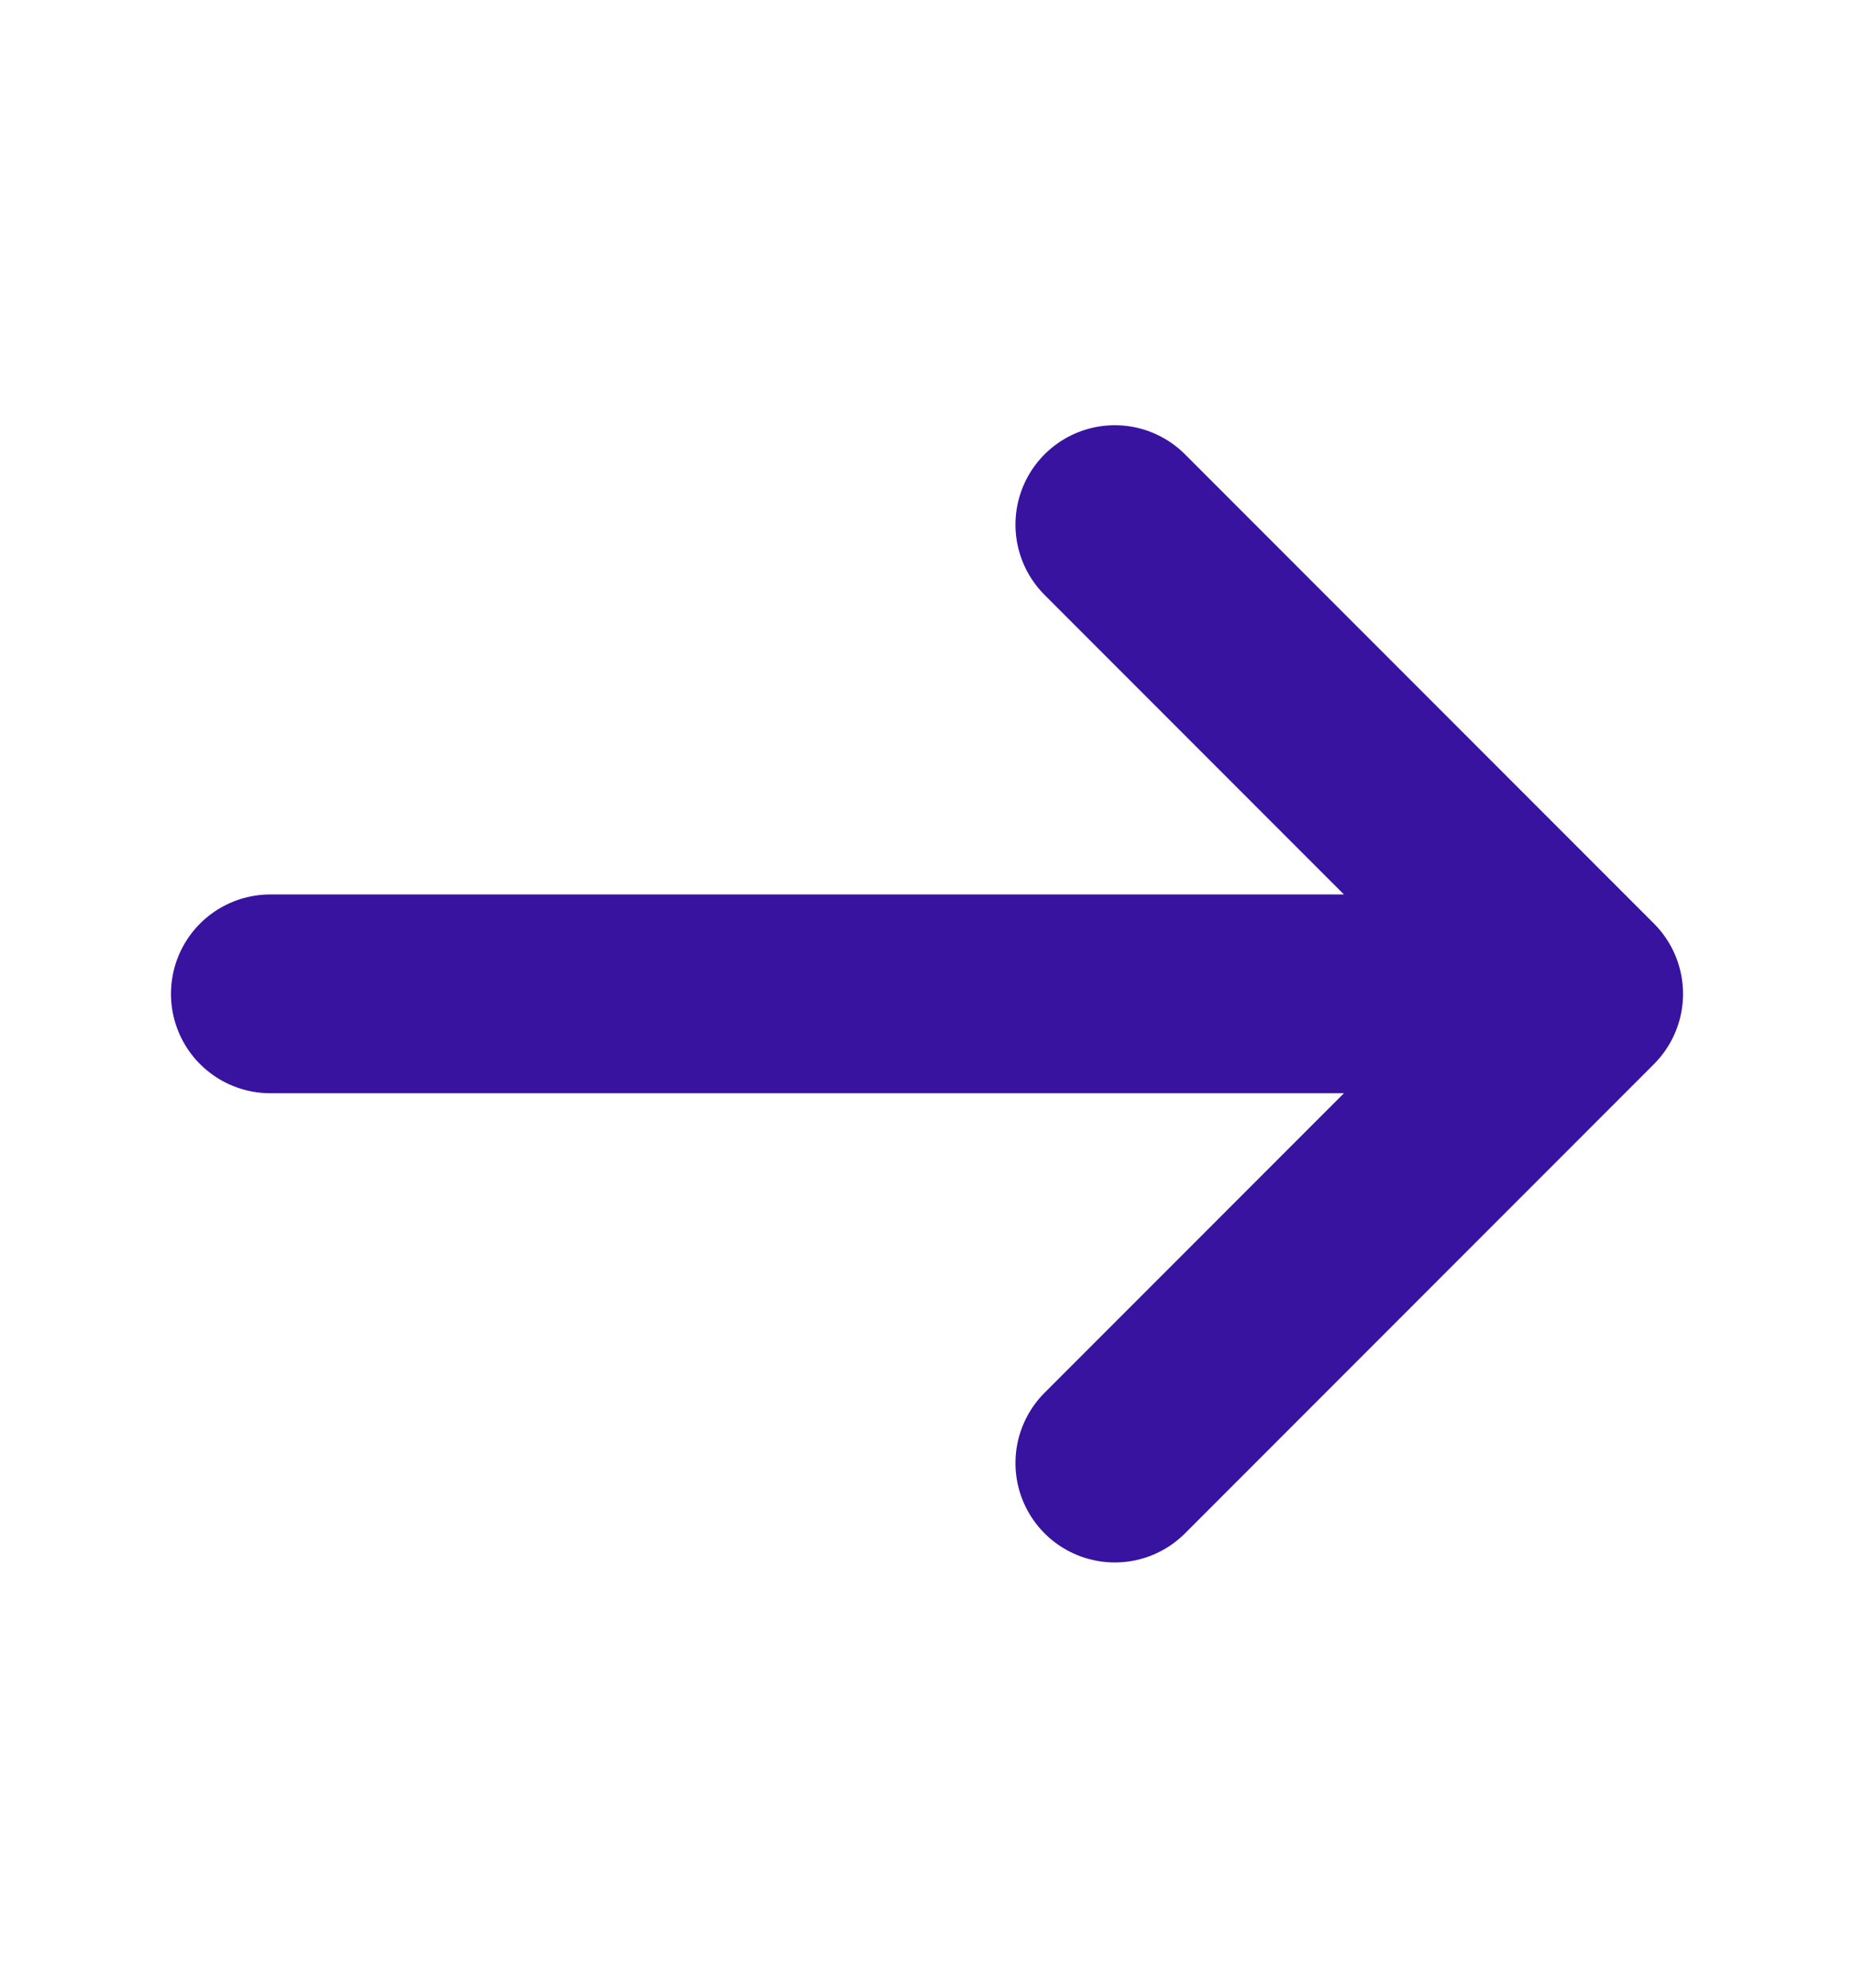 <svg xmlns:xlink="http://www.w3.org/1999/xlink" width="14" height="15" viewBox="0 0 14 15" fill="none" xmlns="http://www.w3.org/2000/svg"><path d="M8.418 3.959L11.959 7.5L8.418 11.041" stroke="#3813A0" stroke-width="1.5px" stroke-miterlimit="10" stroke-linecap="round" stroke-linejoin="round" fill="none"></path><path d="M2.041 7.5H11.858" stroke="#3813A0" stroke-width="1.5px" stroke-miterlimit="10" stroke-linecap="round" stroke-linejoin="round" fill="none"></path></svg>